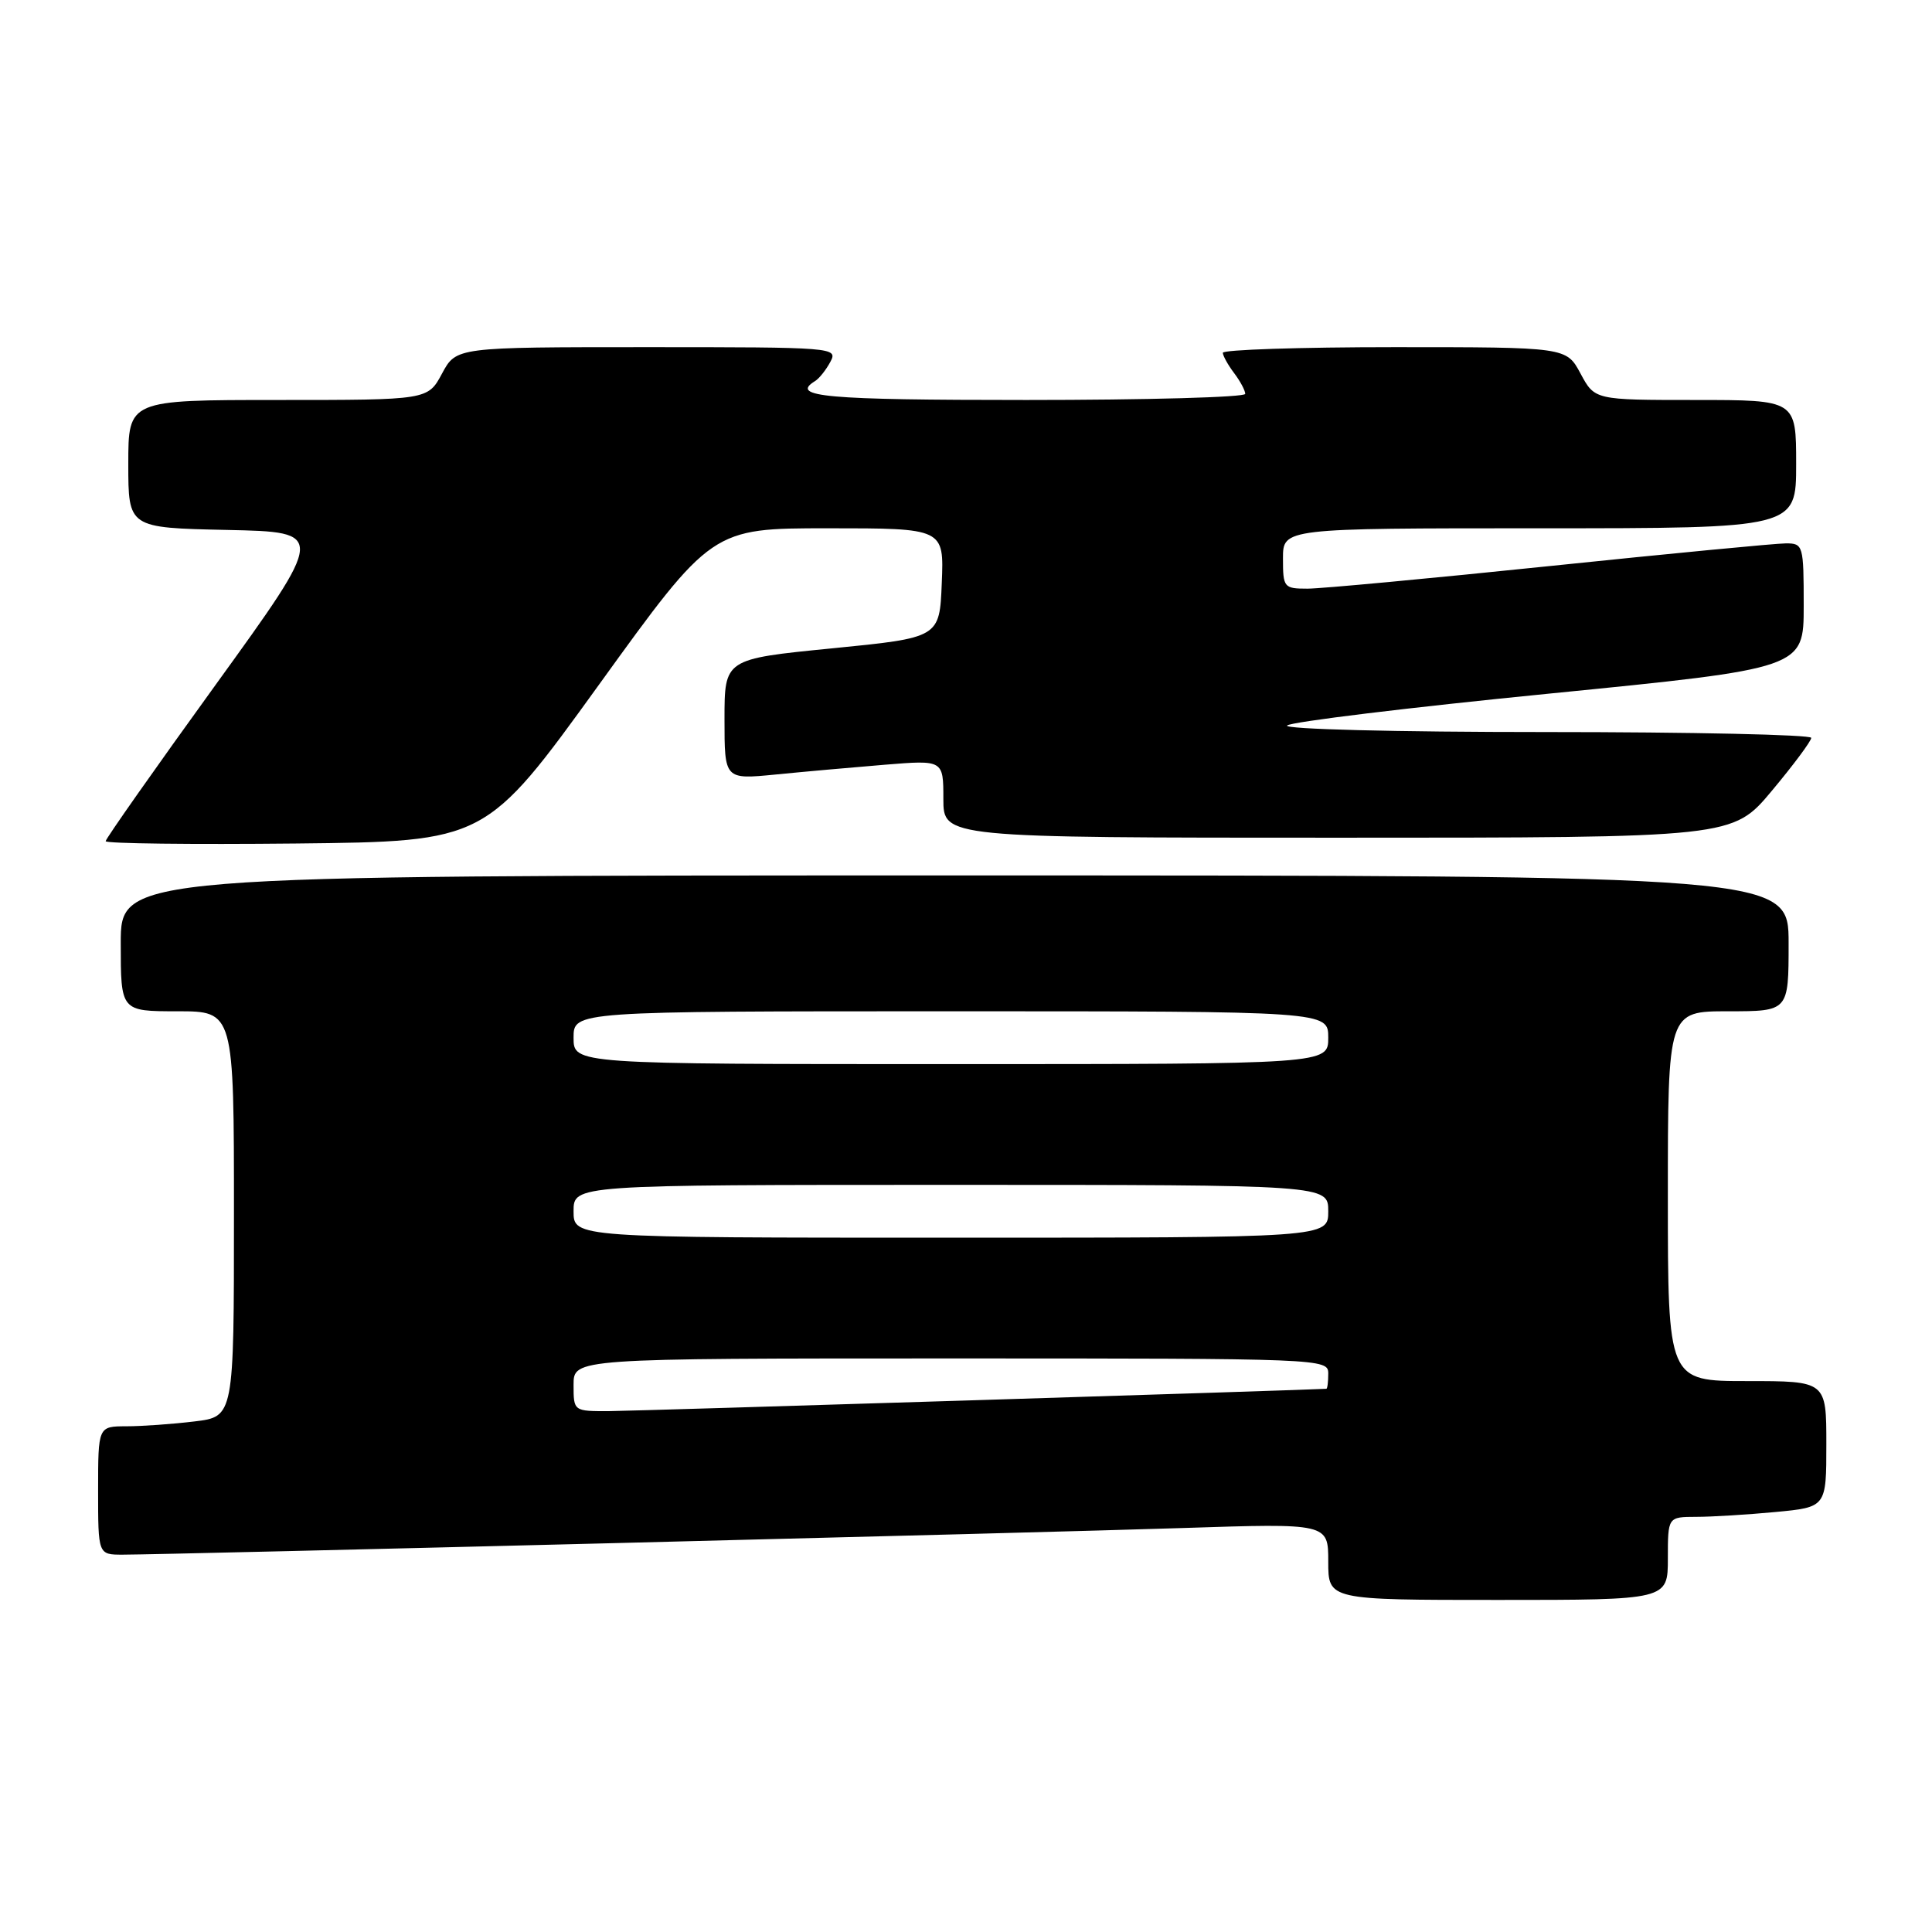 <?xml version="1.0" encoding="UTF-8" standalone="no"?>
<!DOCTYPE svg PUBLIC "-//W3C//DTD SVG 1.1//EN" "http://www.w3.org/Graphics/SVG/1.1/DTD/svg11.dtd" >
<svg xmlns="http://www.w3.org/2000/svg" xmlns:xlink="http://www.w3.org/1999/xlink" version="1.1" viewBox="0 0 256 256">
 <g >
 <path fill="currentColor"
d=" M 221.00 206.50 C 221.00 201.00 221.00 201.00 224.75 200.99 C 226.81 200.99 231.54 200.70 235.25 200.35 C 242.00 199.71 242.00 199.71 242.00 191.36 C 242.00 183.00 242.00 183.00 231.50 183.00 C 221.00 183.00 221.00 183.00 221.00 158.50 C 221.00 134.00 221.00 134.00 229.00 134.00 C 237.00 134.00 237.00 134.00 237.00 125.00 C 237.00 116.00 237.00 116.00 126.50 116.00 C 16.00 116.00 16.00 116.00 16.00 125.00 C 16.00 134.00 16.00 134.00 23.50 134.00 C 31.00 134.00 31.00 134.00 31.00 160.86 C 31.00 187.72 31.00 187.72 25.75 188.35 C 22.86 188.70 18.81 188.99 16.75 188.99 C 13.00 189.00 13.00 189.00 13.00 197.50 C 13.00 206.00 13.00 206.00 16.25 206.00 C 22.39 205.99 137.52 203.10 156.75 202.47 C 176.00 201.84 176.00 201.84 176.00 206.92 C 176.00 212.00 176.00 212.00 198.50 212.00 C 221.00 212.00 221.00 212.00 221.00 206.50 Z  M 79.35 90.75 C 94.33 70.00 94.33 70.00 109.71 70.00 C 125.09 70.00 125.09 70.00 124.79 77.25 C 124.50 84.50 124.50 84.50 110.25 85.91 C 96.00 87.32 96.00 87.32 96.00 95.30 C 96.00 103.29 96.00 103.29 102.75 102.63 C 106.46 102.26 112.99 101.68 117.25 101.33 C 125.00 100.70 125.00 100.70 125.00 105.85 C 125.00 111.00 125.00 111.00 177.29 111.00 C 229.59 111.00 229.59 111.00 234.79 104.77 C 237.66 101.34 240.00 98.19 240.00 97.77 C 240.00 97.35 224.16 97.00 204.80 97.00 C 184.80 97.00 170.01 96.62 170.55 96.13 C 171.07 95.65 186.69 93.75 205.25 91.91 C 239.00 88.56 239.00 88.56 239.00 80.28 C 239.00 72.24 238.93 72.00 236.64 72.00 C 235.34 72.00 221.28 73.35 205.39 75.00 C 189.50 76.65 175.04 78.00 173.25 78.00 C 170.12 78.00 170.00 77.85 170.00 74.00 C 170.00 70.00 170.00 70.00 204.00 70.00 C 238.00 70.00 238.00 70.00 238.00 61.50 C 238.00 53.00 238.00 53.00 224.66 53.00 C 211.31 53.00 211.31 53.00 209.43 49.50 C 207.55 46.00 207.55 46.00 184.77 46.00 C 172.25 46.00 162.01 46.34 162.03 46.75 C 162.05 47.16 162.72 48.37 163.53 49.44 C 164.34 50.51 165.00 51.75 165.00 52.19 C 165.00 52.64 151.95 53.00 136.00 53.00 C 109.30 53.00 104.63 52.58 107.99 50.50 C 108.54 50.17 109.46 49.01 110.03 47.94 C 111.05 46.04 110.52 46.00 85.76 46.00 C 60.45 46.00 60.45 46.00 58.57 49.50 C 56.69 53.00 56.69 53.00 36.84 53.00 C 17.00 53.00 17.00 53.00 17.00 61.47 C 17.00 69.94 17.00 69.94 30.10 70.22 C 43.20 70.50 43.20 70.50 28.60 90.70 C 20.57 101.80 14.00 111.15 14.00 111.46 C 14.00 111.78 25.33 111.91 39.18 111.77 C 64.36 111.50 64.36 111.50 79.35 90.75 Z  M 76.00 183.50 C 76.00 180.00 76.00 180.00 126.00 180.00 C 175.33 180.00 176.00 180.03 176.00 182.00 C 176.00 183.10 175.89 184.01 175.75 184.02 C 173.83 184.17 84.18 186.96 80.75 186.98 C 76.00 187.00 76.00 187.00 76.00 183.50 Z  M 76.00 160.50 C 76.00 157.00 76.00 157.00 126.00 157.00 C 176.00 157.00 176.00 157.00 176.00 160.50 C 176.00 164.00 176.00 164.00 126.00 164.00 C 76.00 164.00 76.00 164.00 76.00 160.50 Z  M 76.00 137.50 C 76.00 134.00 76.00 134.00 126.00 134.00 C 176.00 134.00 176.00 134.00 176.00 137.50 C 176.00 141.00 176.00 141.00 126.00 141.00 C 76.00 141.00 76.00 141.00 76.00 137.50 Z "/>
</g>
</svg>
